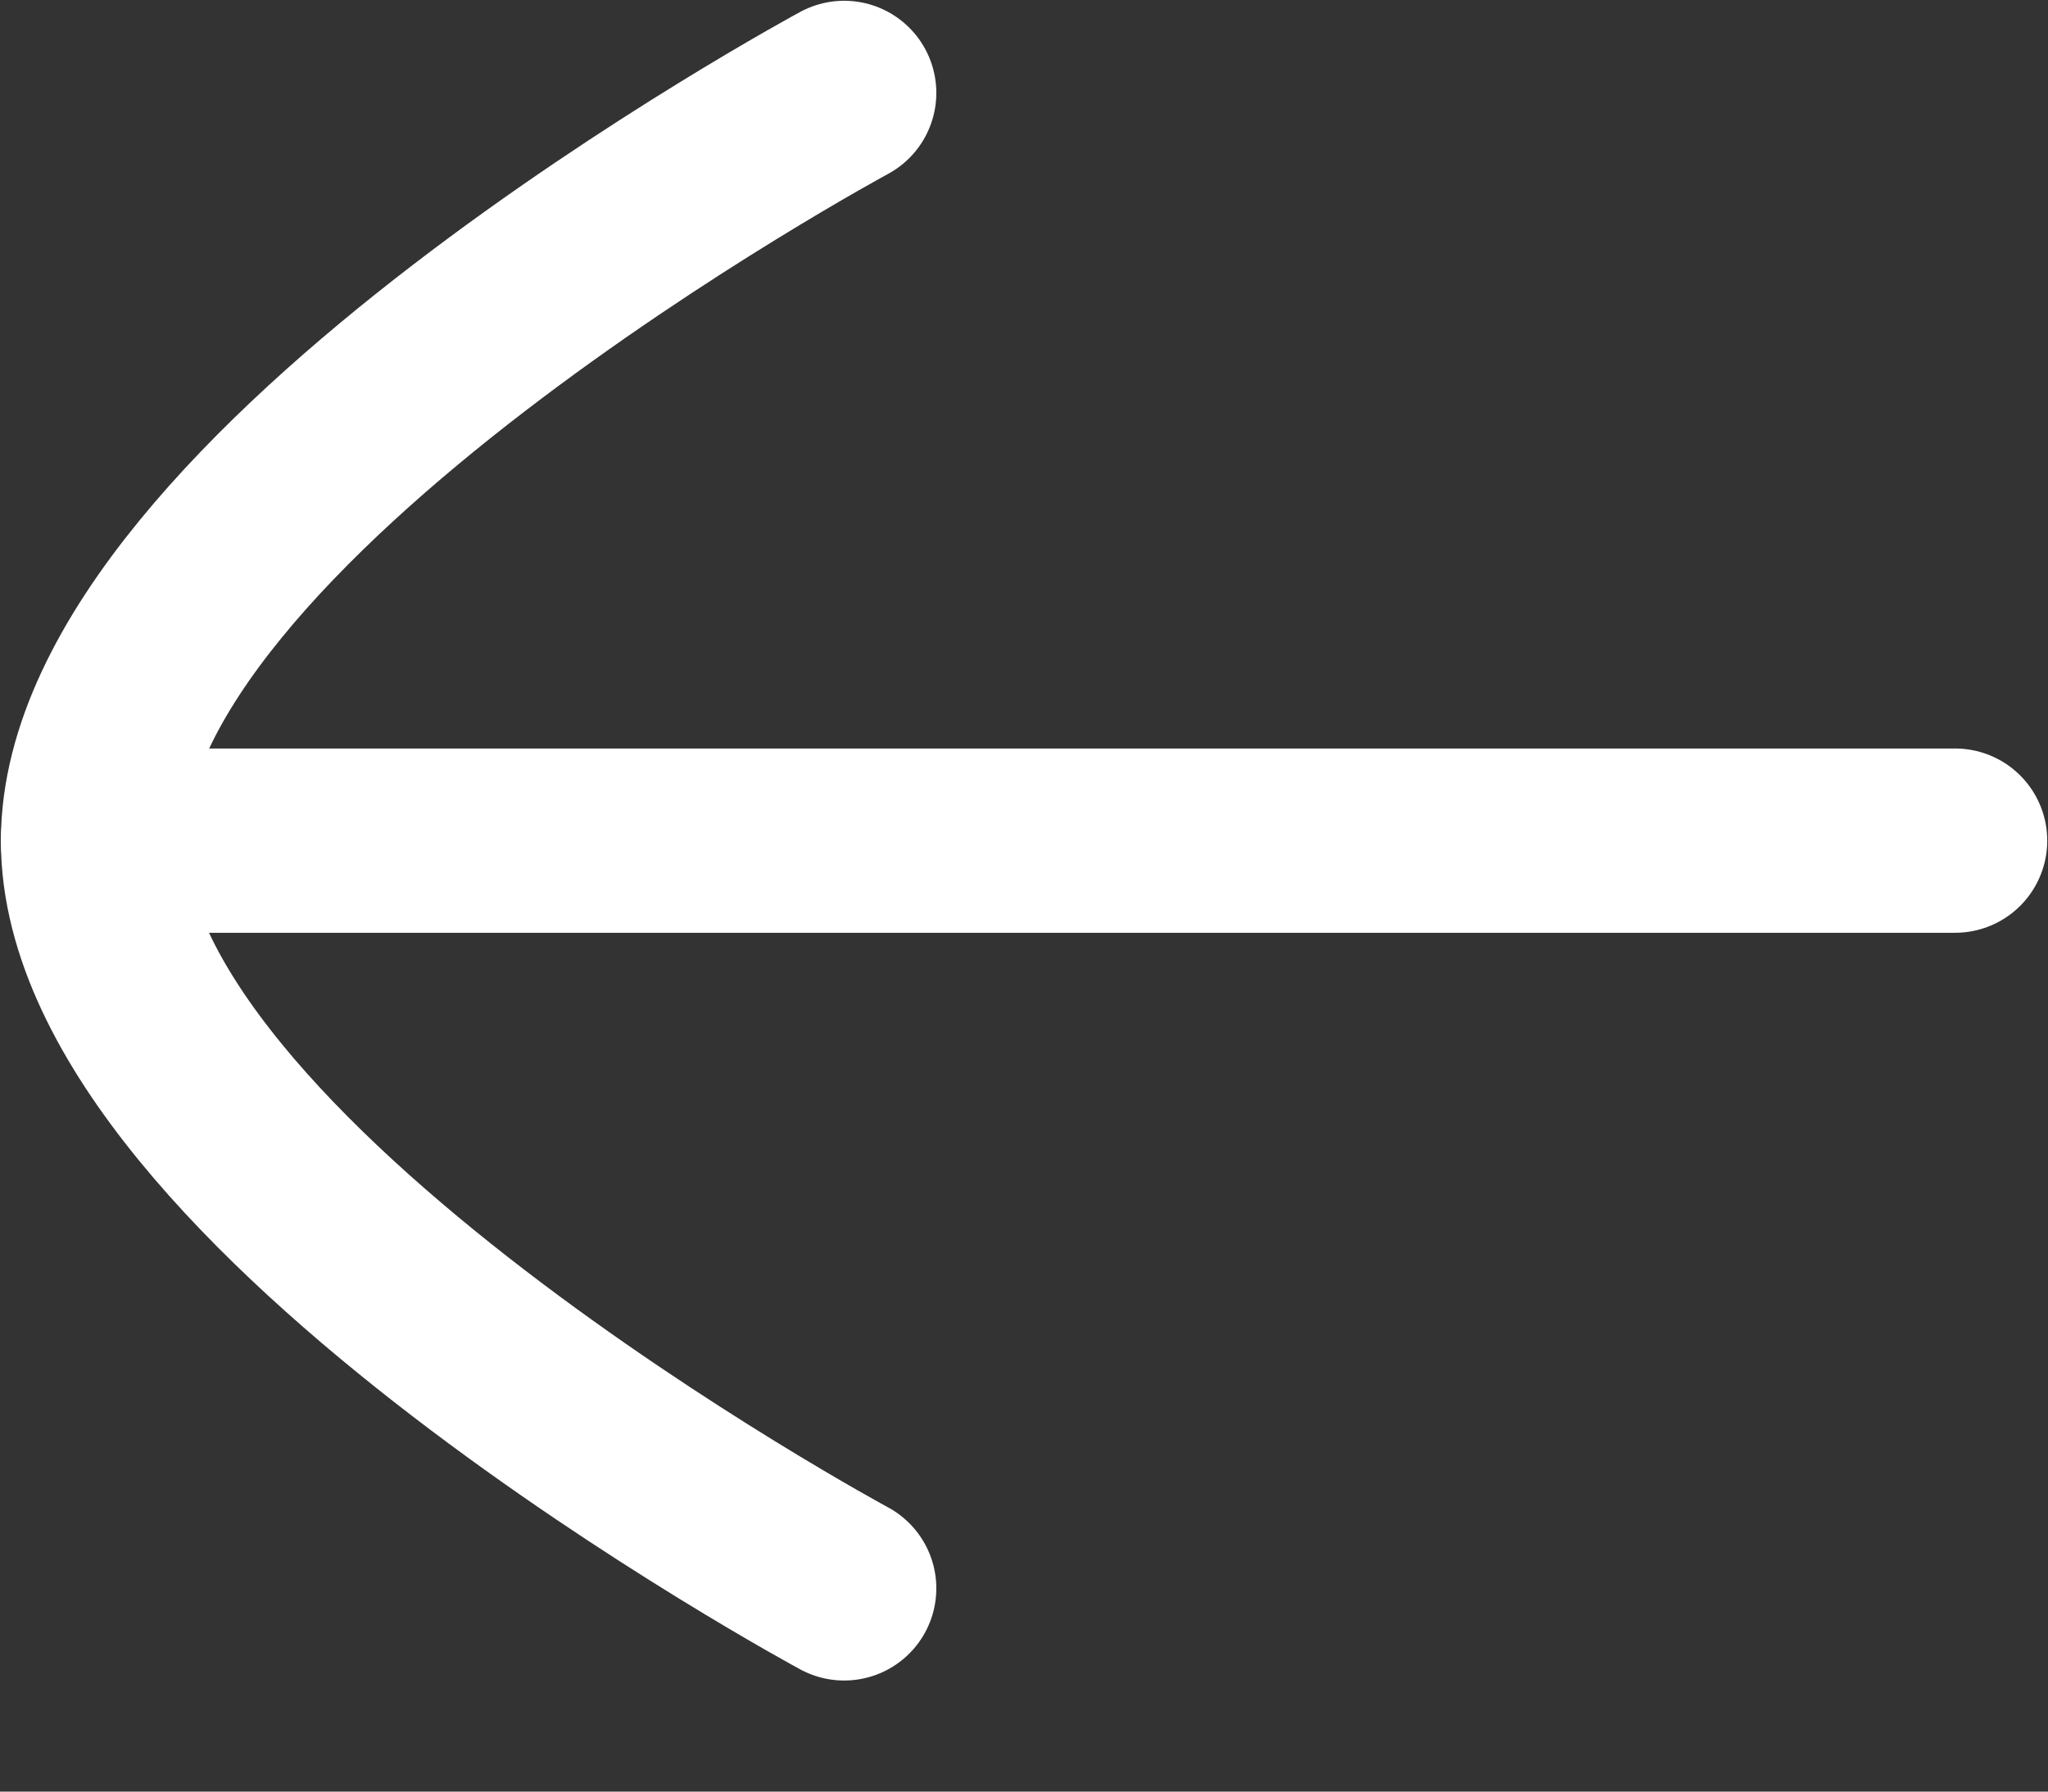 <svg width="16" height="14" viewBox="0 0 16 14" fill="none" xmlns="http://www.w3.org/2000/svg">
<rect x="0" y="0" width="16" height="14" fill="#333333" stroke="none"/>
<path fill-rule="evenodd" clip-rule="evenodd" d="M0.726 6.569L15.274 6.569L0.726 6.569Z" fill="white"/>
<path d="M0.726 6.569L15.274 6.569" stroke="white" stroke-width="1.44" stroke-linecap="round" stroke-linejoin="round"/>
<path d="M6.595 12.412C6.595 12.412 0.727 9.249 0.727 6.571C0.727 3.89 6.595 0.726 6.595 0.726" stroke="white" stroke-width="1.44" stroke-linecap="round" stroke-linejoin="round"/>
</svg>
